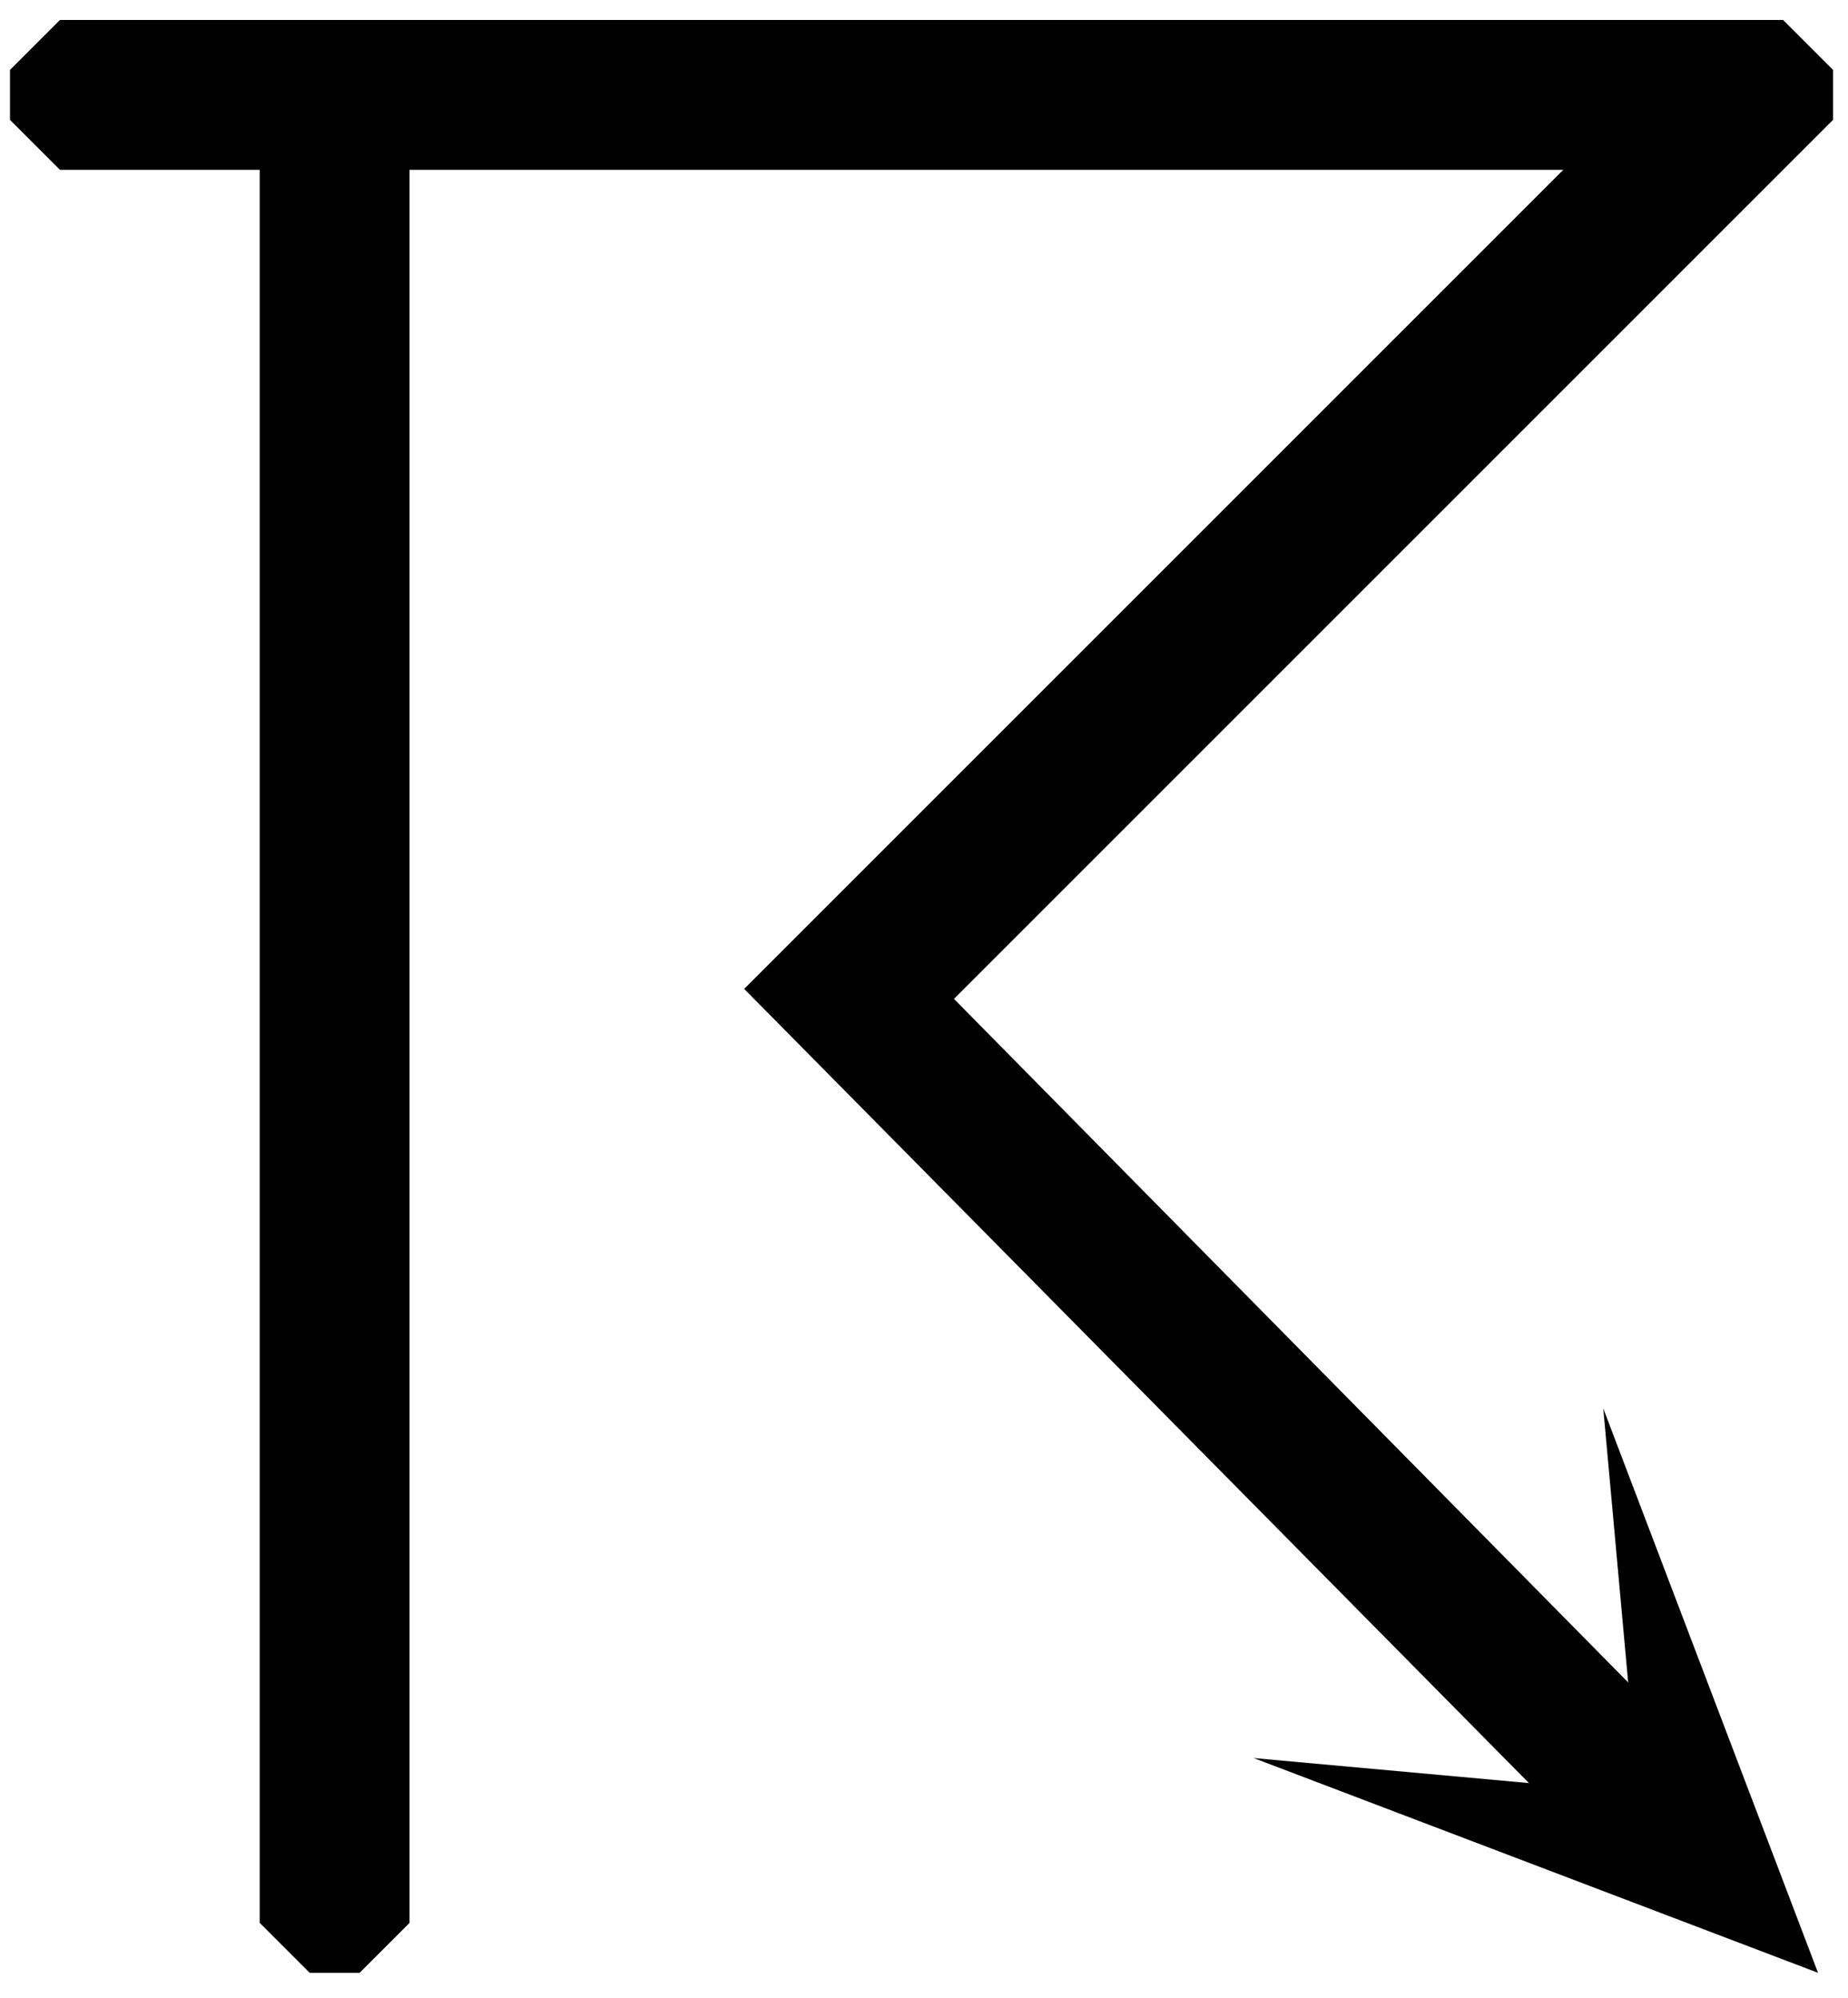 <?xml version="1.0" encoding="ISO-8859-1"?><!DOCTYPE svg PUBLIC "-//W3C//DTD SVG 1.1//EN" "http://www.w3.org/Graphics/SVG/1.1/DTD/svg11.dtd"><svg version="1.1" baseProfile="full" width="100%" height="100%" viewBox="-13.320 -14.400 26.640 28.800" xmlns="http://www.w3.org/2000/svg" xmlns:xlink="http://www.w3.org/1999/xlink">
<path d=" M 12.384 -11.952 L 13.104 -12.672 13.104 -13.392 12.384 -14.112 -12.456 -14.112 -13.176 -13.392 -13.176 -12.672 -12.456 -11.952 -9.576 -11.952 -9.576 13.320 -8.856 14.040 -8.136 14.040 -7.416 13.320 -7.416 -11.952 12.384 -11.952" stroke="none" />
<path d=" M 12.384 -12.960 L 12.384 -11.952 0.432 -0.000 10.800 10.512 10.800 11.520 10.368 11.952 9.360 11.952 -2.592 -0.144 10.800 -13.536 11.880 -13.464 12.384 -12.960" stroke="none" />
<path d=" M 12.888 14.040 L 4.752 10.944 10.296 11.448 9.792 5.904 12.888 14.040" stroke="none" />
</svg>
